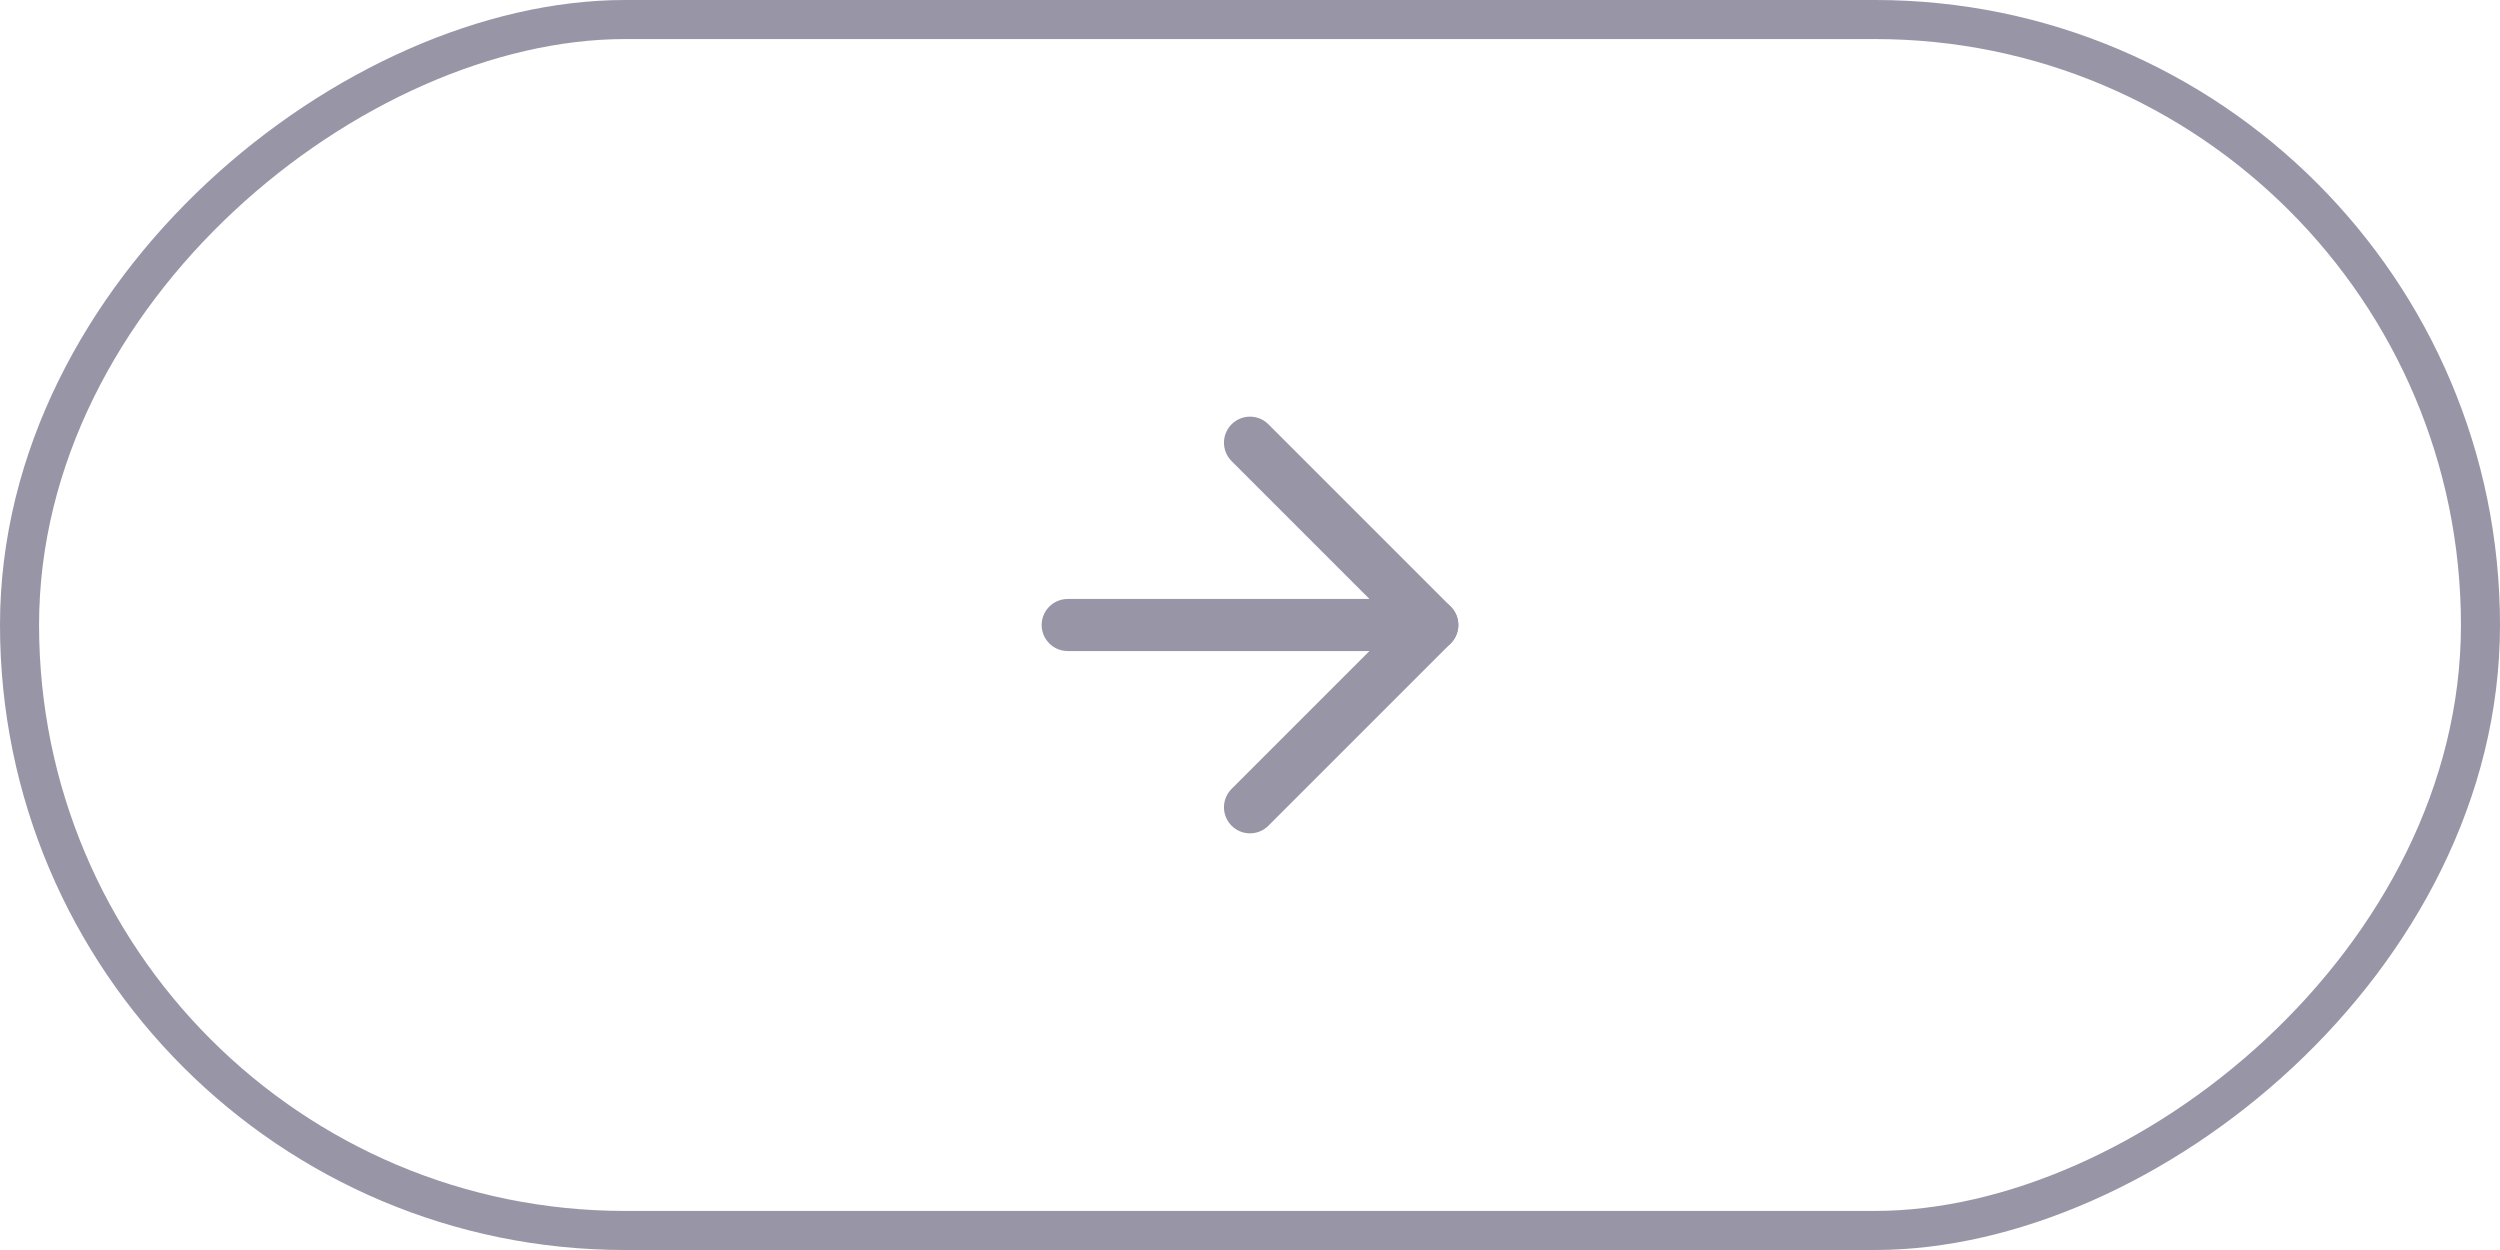 <svg width="64" height="32" viewBox="0 0 64 32" fill="none" xmlns="http://www.w3.org/2000/svg">
<g id="Arrow-right">
<rect id="Rectangle 2173" x="0.5" y="31.5" width="31" height="63" rx="15.5" transform="rotate(-90 0.5 31.5)" stroke="#9895A6"/>
<g id="arrow-right">
<path id="Vector" d="M27.333 16H36.666" stroke="#9895A6" stroke-width="1.333" stroke-linecap="round" stroke-linejoin="round"/>
<path id="Vector_2" d="M32 11.333L36.667 16L32 20.667" stroke="#9895A6" stroke-width="1.333" stroke-linecap="round" stroke-linejoin="round"/>
</g>
</g>
</svg>
